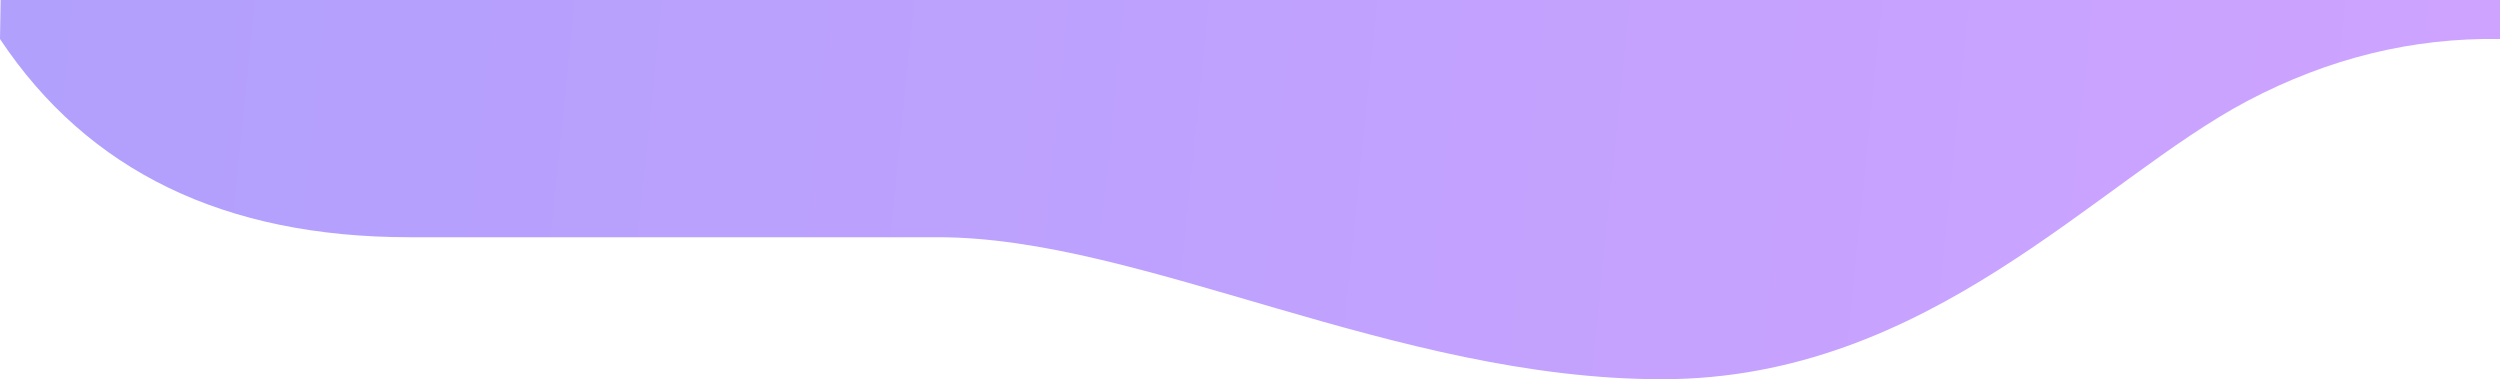 <?xml version="1.0" encoding="UTF-8"?>
<svg width="1602px" height="243px" viewBox="0 0 1602 243" version="1.1" xmlns="http://www.w3.org/2000/svg" xmlns:xlink="http://www.w3.org/1999/xlink">
    <!-- Generator: Sketch 57.1 (83088) - https://sketch.com -->
    <title>Path Copy 2</title>
    <desc>Created with Sketch.</desc>
    <defs>
        <linearGradient x1="1.701%" y1="49.413%" x2="98.518%" y2="50.897%" id="linearGradient-1">
            <stop stop-color="#5D38F9" offset="0%"></stop>
            <stop stop-color="#973FFF" offset="100%"></stop>
        </linearGradient>
    </defs>
    <g id="Page-1" stroke="none" stroke-width="1" fill="none" fill-rule="evenodd" opacity="0.478">
        <g id="Group-7" fill="url(#linearGradient-1)" fill-rule="nonzero">
            <path d="M0.406,0 L0,25 C56.352,109.68 143.847,152.02 262.483,152.02 C400.398,152.02 471.107,152.02 601.237,152.02 C731.342,152.02 893.718,243 1065,243 C1236.282,243 1343.911,115.358 1440.322,64.586 C1492.226,37.253 1546.118,24.057 1602,25 L1602,0 L0.406,0 Z" id="Path-Copy-2"></path>
        </g>
    </g>
</svg>